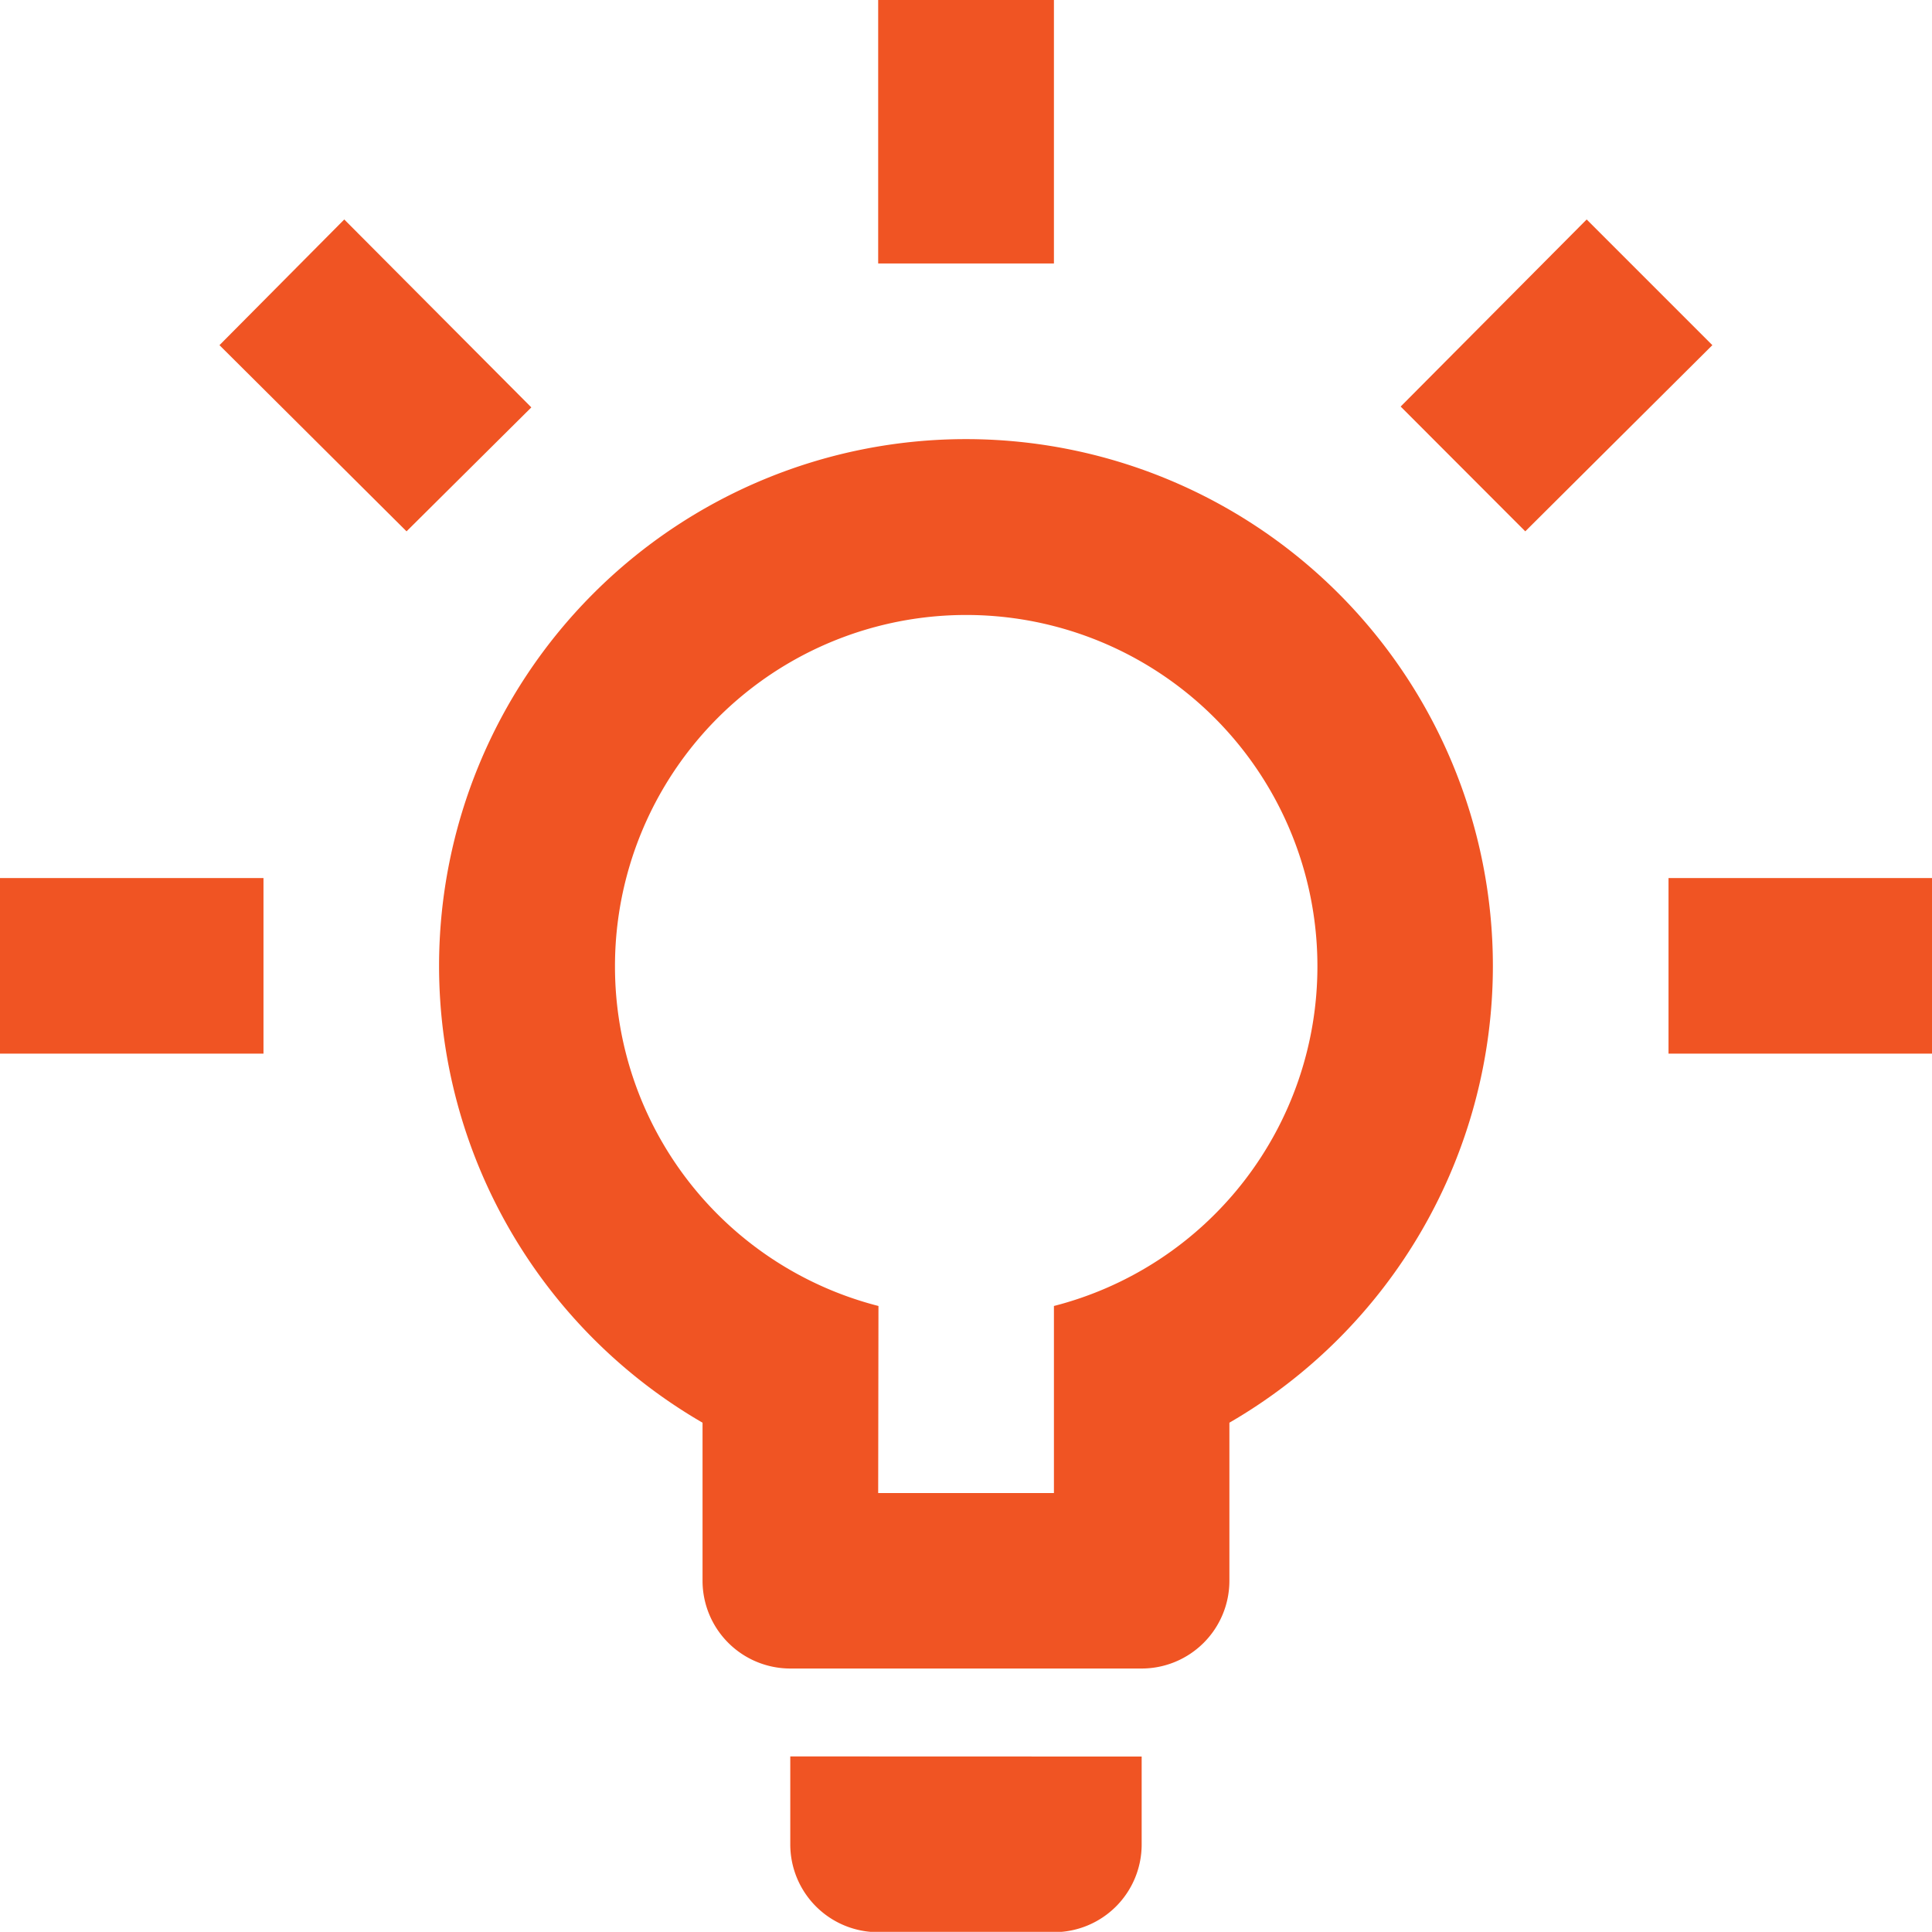 <svg xmlns="http://www.w3.org/2000/svg" width="34.463" height="34.46" viewBox="0 0 34.463 34.46">
  <path id="Caminho_145" data-name="Caminho 145" d="M29.763-121.468h4.7v3.132h-4.7ZM0-121.468H4.7v3.132H0Zm18.8-10.963H15.665v-4.7H18.8Zm0-4.7M6.141-133.216l3.337,3.352-2.226,2.211-3.337-3.321Zm18.844,3.337,3.318-3.337,2.242,2.242-3.337,3.321Zm-7.755.581a9.4,9.4,0,0,1,9.4,9.4,9.415,9.415,0,0,1-4.7,8.145v2.82a1.566,1.566,0,0,1-1.568,1.565H14.1a1.566,1.566,0,0,1-1.568-1.565v-2.82a9.421,9.421,0,0,1-4.7-8.145,9.4,9.4,0,0,1,9.4-9.4m3.133,23.5v1.568a1.564,1.564,0,0,1-1.565,1.565H15.665a1.566,1.566,0,0,1-1.568-1.565V-105.8Zm-4.7-4.7H18.8v-3.337a6.251,6.251,0,0,0,4.7-6.061,6.264,6.264,0,0,0-6.265-6.265,6.264,6.264,0,0,0-6.265,6.265,6.251,6.251,0,0,0,4.7,6.061Z" transform="translate(0 137.131)" fill="#f05423"/>
</svg>
